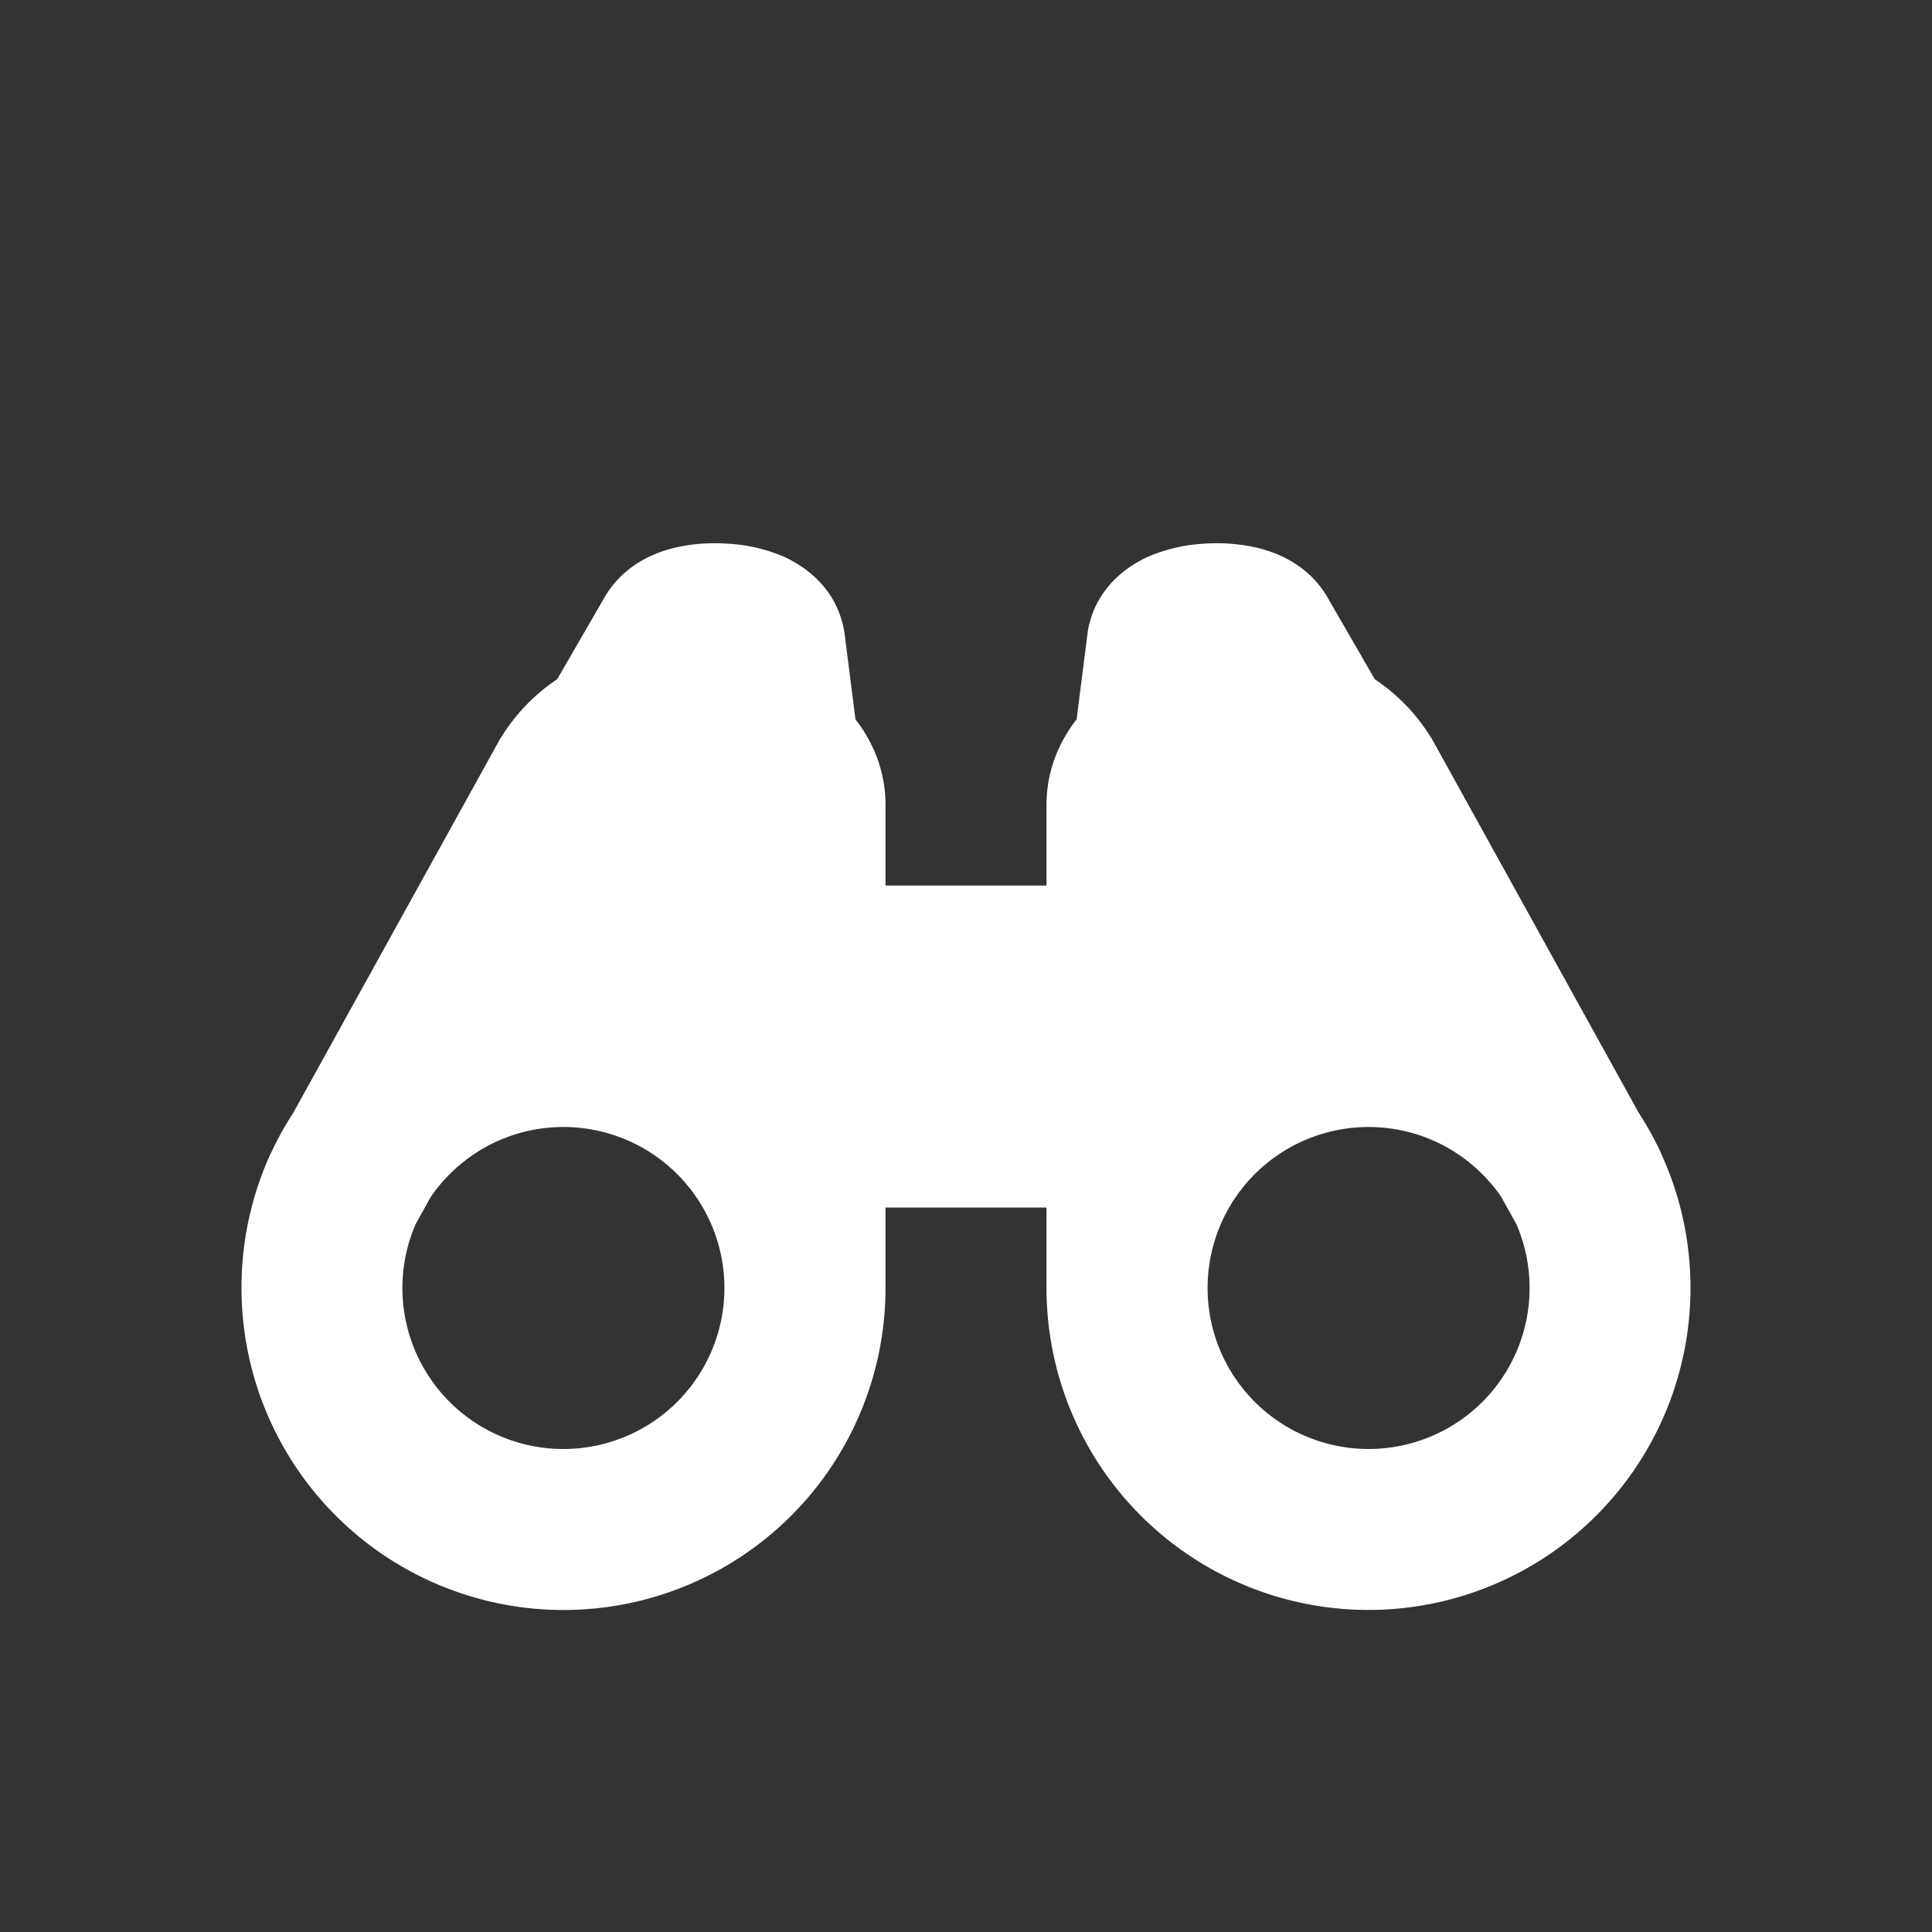 <!--
unicode: "ff0b"
version: "3.6"
-->
<svg
  xmlns="http://www.w3.org/2000/svg"
  width="24"
  height="24"
  viewBox="0 0 24 24"
  fill="white"
>
  <rect x="0" y="0" width="24" height="24" fill="#333333" stroke="none"/>
  <path d="M8.887 6.748c-.163 0 -.337 .016 -.506 .057c-.172 .041 -.582 .165 -.838 .562l-.014 .02l-.607 1.05c-.307 .205 -.534 .46 -.693 .717l-.014 .02l-2.572 4.65a4.009 4.009 0 0 0 -.274 .494l-.006 .01a3.99 3.99 0 0 0 -.363 1.672a4 4 0 0 0 8 0v-1h2v1a4 4 0 1 0 7.635 -1.67l-.004 -.012a4.008 4.008 0 0 0 -.274 -.494l-2.572 -4.65l-.014 -.02a2.337 2.337 0 0 0 -.693 -.716l-.607 -1.051l-.014 -.02c-.256 -.397 -.667 -.52 -.838 -.562a2.225 2.225 0 0 0 -.664 -.051a2.06 2.06 0 0 0 -.68 .156c-.184 .081 -.638 .327 -.754 .889l-.007 .037l-.14 1.1c-.22 .283 -.374 .64 -.374 1.064v1h-2v-1c0 -.424 -.154 -.781 -.373 -1.064l-.14 -1.1l-.008 -.037c-.116 -.562 -.57 -.808 -.754 -.889a2.06 2.06 0 0 0 -.68 -.156a2.374 2.374 0 0 0 -.158 -.006zm-1.887 7.252a2 2 0 1 1 -1.838 1.209l.19 -.342c.36 -.523 .964 -.867 1.648 -.867zm10 0c.684 0 1.288 .344 1.648 .867l.19 .342a2 2 0 1 1 -1.838 -1.209z" />
</svg>
